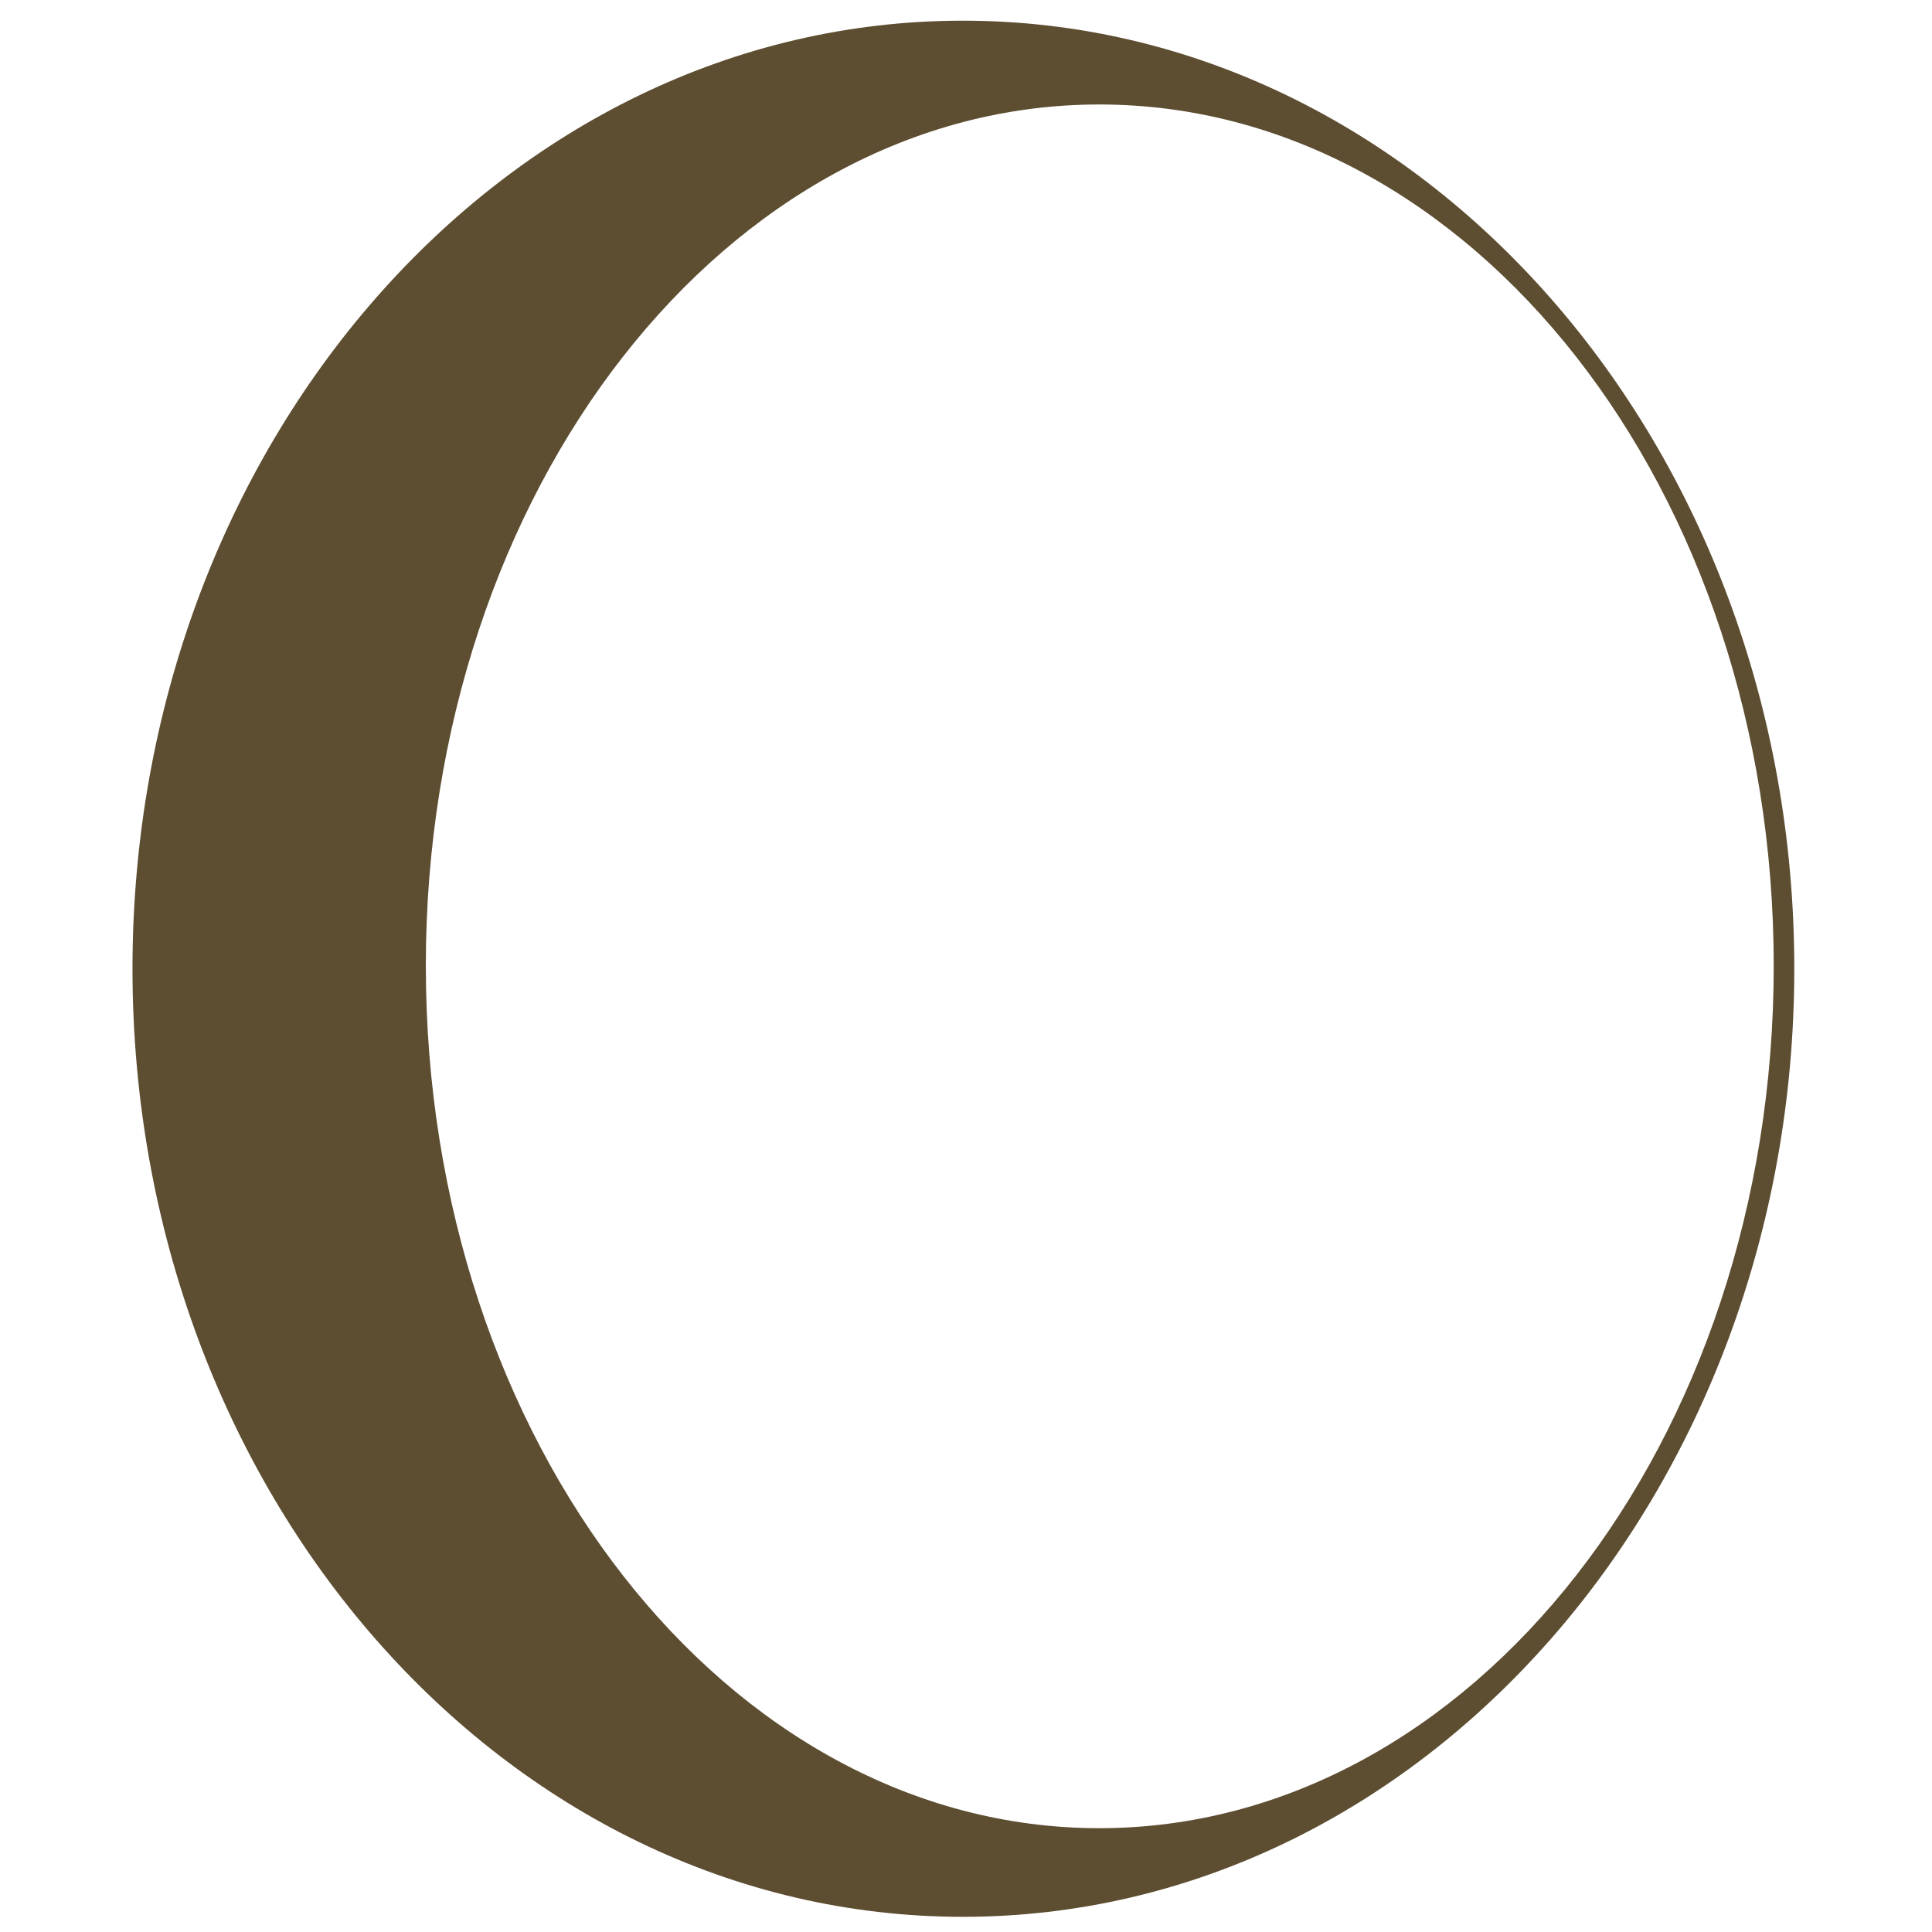 <?xml version="1.0" encoding="UTF-8" standalone="no"?>
<!-- Created with Inkscape (http://www.inkscape.org/) -->

<svg
   xmlns:dc="http://purl.org/dc/elements/1.1/"
   xmlns:cc="http://creativecommons.org/ns#"
   xmlns:rdf="http://www.w3.org/1999/02/22-rdf-syntax-ns#"
   xmlns:svg="http://www.w3.org/2000/svg"
   xmlns="http://www.w3.org/2000/svg"
   xmlns:sodipodi="http://sodipodi.sourceforge.net/DTD/sodipodi-0.dtd"
   xmlns:inkscape="http://www.inkscape.org/namespaces/inkscape"
   width="64px"
   height="64px"
   id="svg4053"
   version="1.1"
   inkscape:version="0.48.4 r9939"
   sodipodi:docname="coconut2.svg">
  <defs
     id="defs4055" />
  <sodipodi:namedview
     id="base"
     pagecolor="#ffffff"
     bordercolor="#666666"
     borderopacity="1.0"
     inkscape:pageopacity="0.0"
     inkscape:pageshadow="2"
     inkscape:zoom="5.5"
     inkscape:cx="60.356108"
     inkscape:cy="9.6944584"
     inkscape:current-layer="layer1"
     showgrid="true"
     inkscape:document-units="px"
     inkscape:grid-bbox="true"
     inkscape:window-width="1344"
     inkscape:window-height="891"
     inkscape:window-x="299"
     inkscape:window-y="116"
     inkscape:window-maximized="0" />
  <g
     id="layer1"
     inkscape:label="Layer 1"
     inkscape:groupmode="layer">
    <path
       style="fill:#5d4d31;fill-opacity:1;stroke:none"
       d="m 31.898,0.685 c -15.207,0 -27.509,14.065 -27.509,31.406 0,17.342 12.302,31.406 27.509,31.406 15.207,0 27.54,-14.065 27.54,-31.406 0,-17.342 -12.333,-31.406 -27.54,-31.406 z m 4.518,2.776 c 12.33,0 22.341,12.764 22.341,28.534 0,15.769 -10.011,28.566 -22.341,28.566 -12.33,0 -22.31,-12.796 -22.31,-28.566 0,-15.769 9.98,-28.534 22.31,-28.534 z"
       id="path2987"
       inkscape:connector-curvature="0" />
  </g>
</svg>
